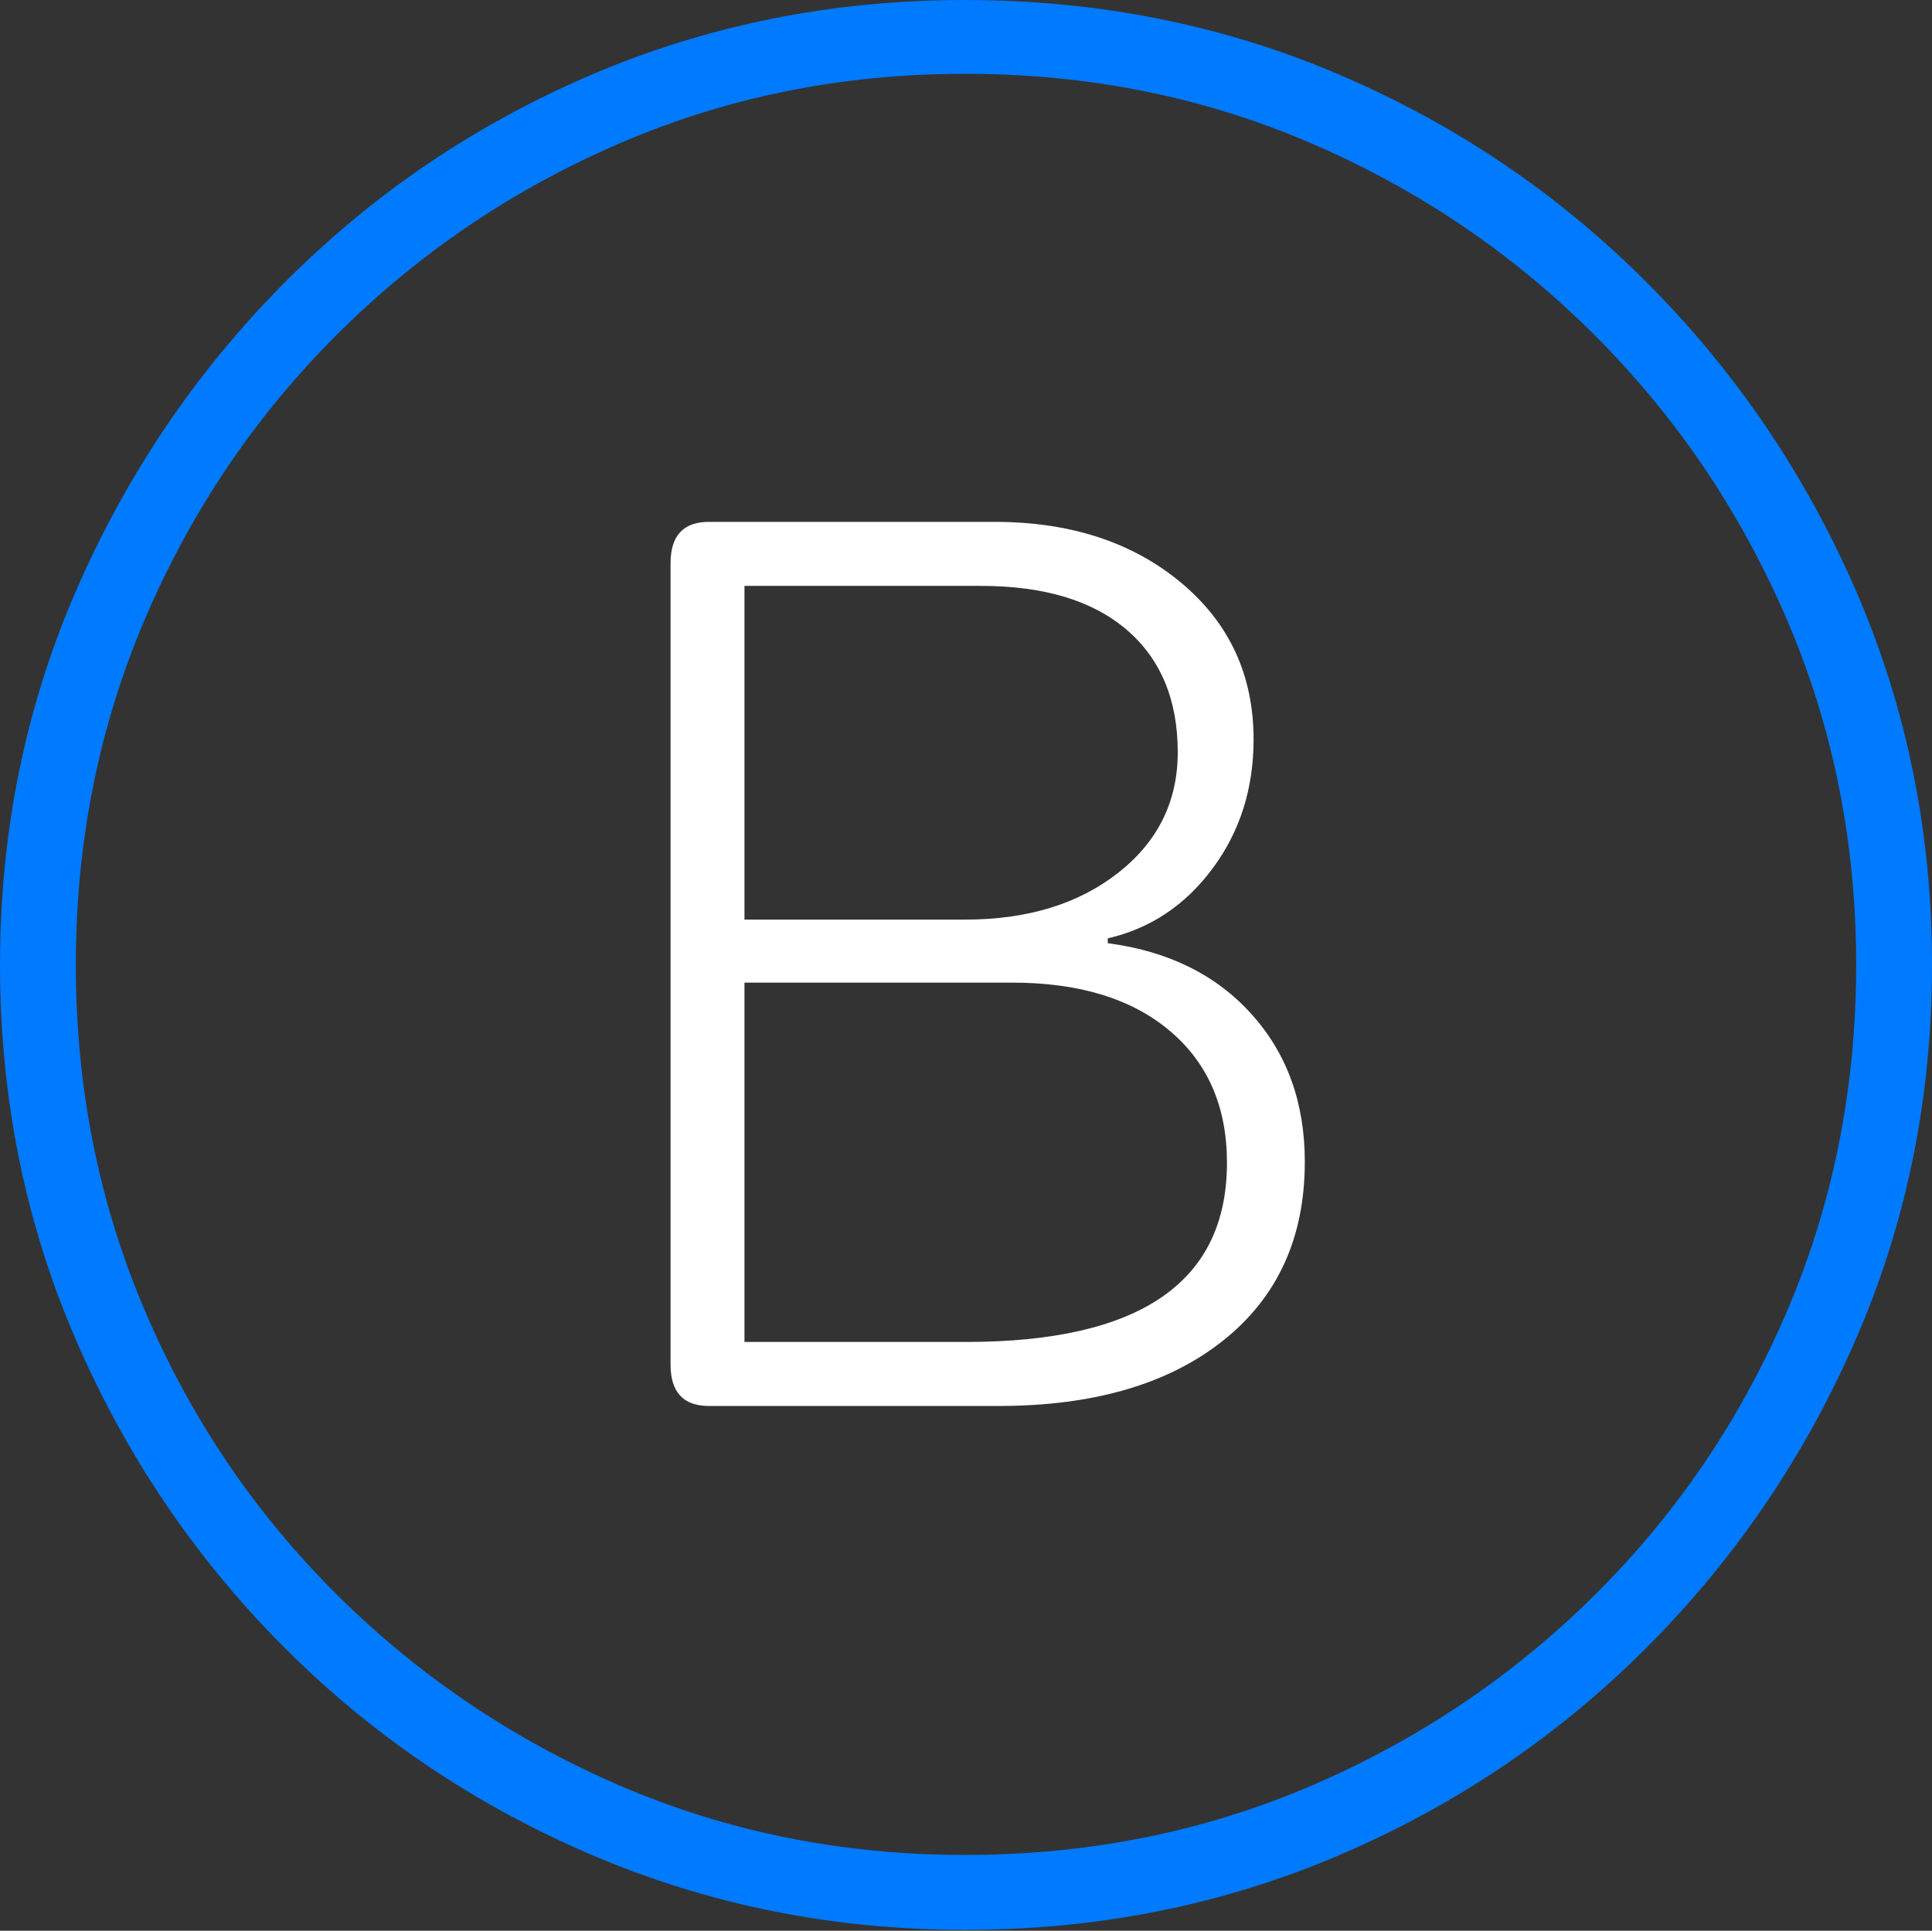 <?xml version="1.0" encoding="UTF-8"?>
<!--Generator: Apple Native CoreSVG 175-->
<!DOCTYPE svg
PUBLIC "-//W3C//DTD SVG 1.1//EN"
       "http://www.w3.org/Graphics/SVG/1.1/DTD/svg11.dtd">
<svg version="1.1" xmlns="http://www.w3.org/2000/svg" xmlns:xlink="http://www.w3.org/1999/xlink" width="19.16" height="19.15">
 <rect width="100%" height="100%" fill="#333333" stroke="none"/>
 <g>
  <rect height="19.15" opacity="0" width="19.16" x="0" y="0"/>
  <path d="M9.57 19.141Q11.553 19.141 13.286 18.398Q15.02 17.656 16.338 16.333Q17.656 15.01 18.408 13.276Q19.16 11.543 19.16 9.57Q19.16 7.598 18.408 5.864Q17.656 4.131 16.338 2.808Q15.02 1.484 13.286 0.742Q11.553 0 9.57 0Q7.598 0 5.864 0.742Q4.131 1.484 2.817 2.808Q1.504 4.131 0.752 5.864Q0 7.598 0 9.57Q0 11.543 0.747 13.276Q1.494 15.01 2.812 16.333Q4.131 17.656 5.869 18.398Q7.607 19.141 9.57 19.141ZM9.57 18.398Q7.744 18.398 6.147 17.71Q4.551 17.021 3.335 15.81Q2.119 14.6 1.436 12.998Q0.752 11.396 0.752 9.57Q0.752 7.744 1.436 6.143Q2.119 4.541 3.335 3.325Q4.551 2.109 6.147 1.421Q7.744 0.732 9.57 0.732Q11.406 0.732 13.003 1.421Q14.6 2.109 15.815 3.325Q17.031 4.541 17.72 6.143Q18.408 7.744 18.408 9.57Q18.408 11.396 17.725 12.998Q17.041 14.6 15.825 15.81Q14.609 17.021 13.008 17.71Q11.406 18.398 9.57 18.398Z" fill="#007aff"/>
  <path d="M7.031 13.945L9.902 13.945Q11.309 13.945 12.124 13.301Q12.94 12.656 12.94 11.523Q12.94 10.645 12.412 10.059Q11.885 9.473 10.986 9.355L10.986 9.307Q11.621 9.16 12.026 8.613Q12.432 8.066 12.432 7.334Q12.432 6.377 11.709 5.776Q10.986 5.176 9.863 5.176L7.031 5.176Q6.65 5.176 6.65 5.586L6.65 13.535Q6.65 13.945 7.031 13.945ZM7.383 9.121L7.383 5.811L9.727 5.811Q10.664 5.811 11.172 6.245Q11.68 6.68 11.68 7.461Q11.68 8.193 11.089 8.657Q10.498 9.121 9.57 9.121ZM7.383 13.31L7.383 9.746L10.039 9.746Q11.035 9.746 11.602 10.225Q12.168 10.703 12.168 11.533Q12.168 13.31 9.58 13.31Z" fill="#ffffff"/>
 </g>
</svg>
